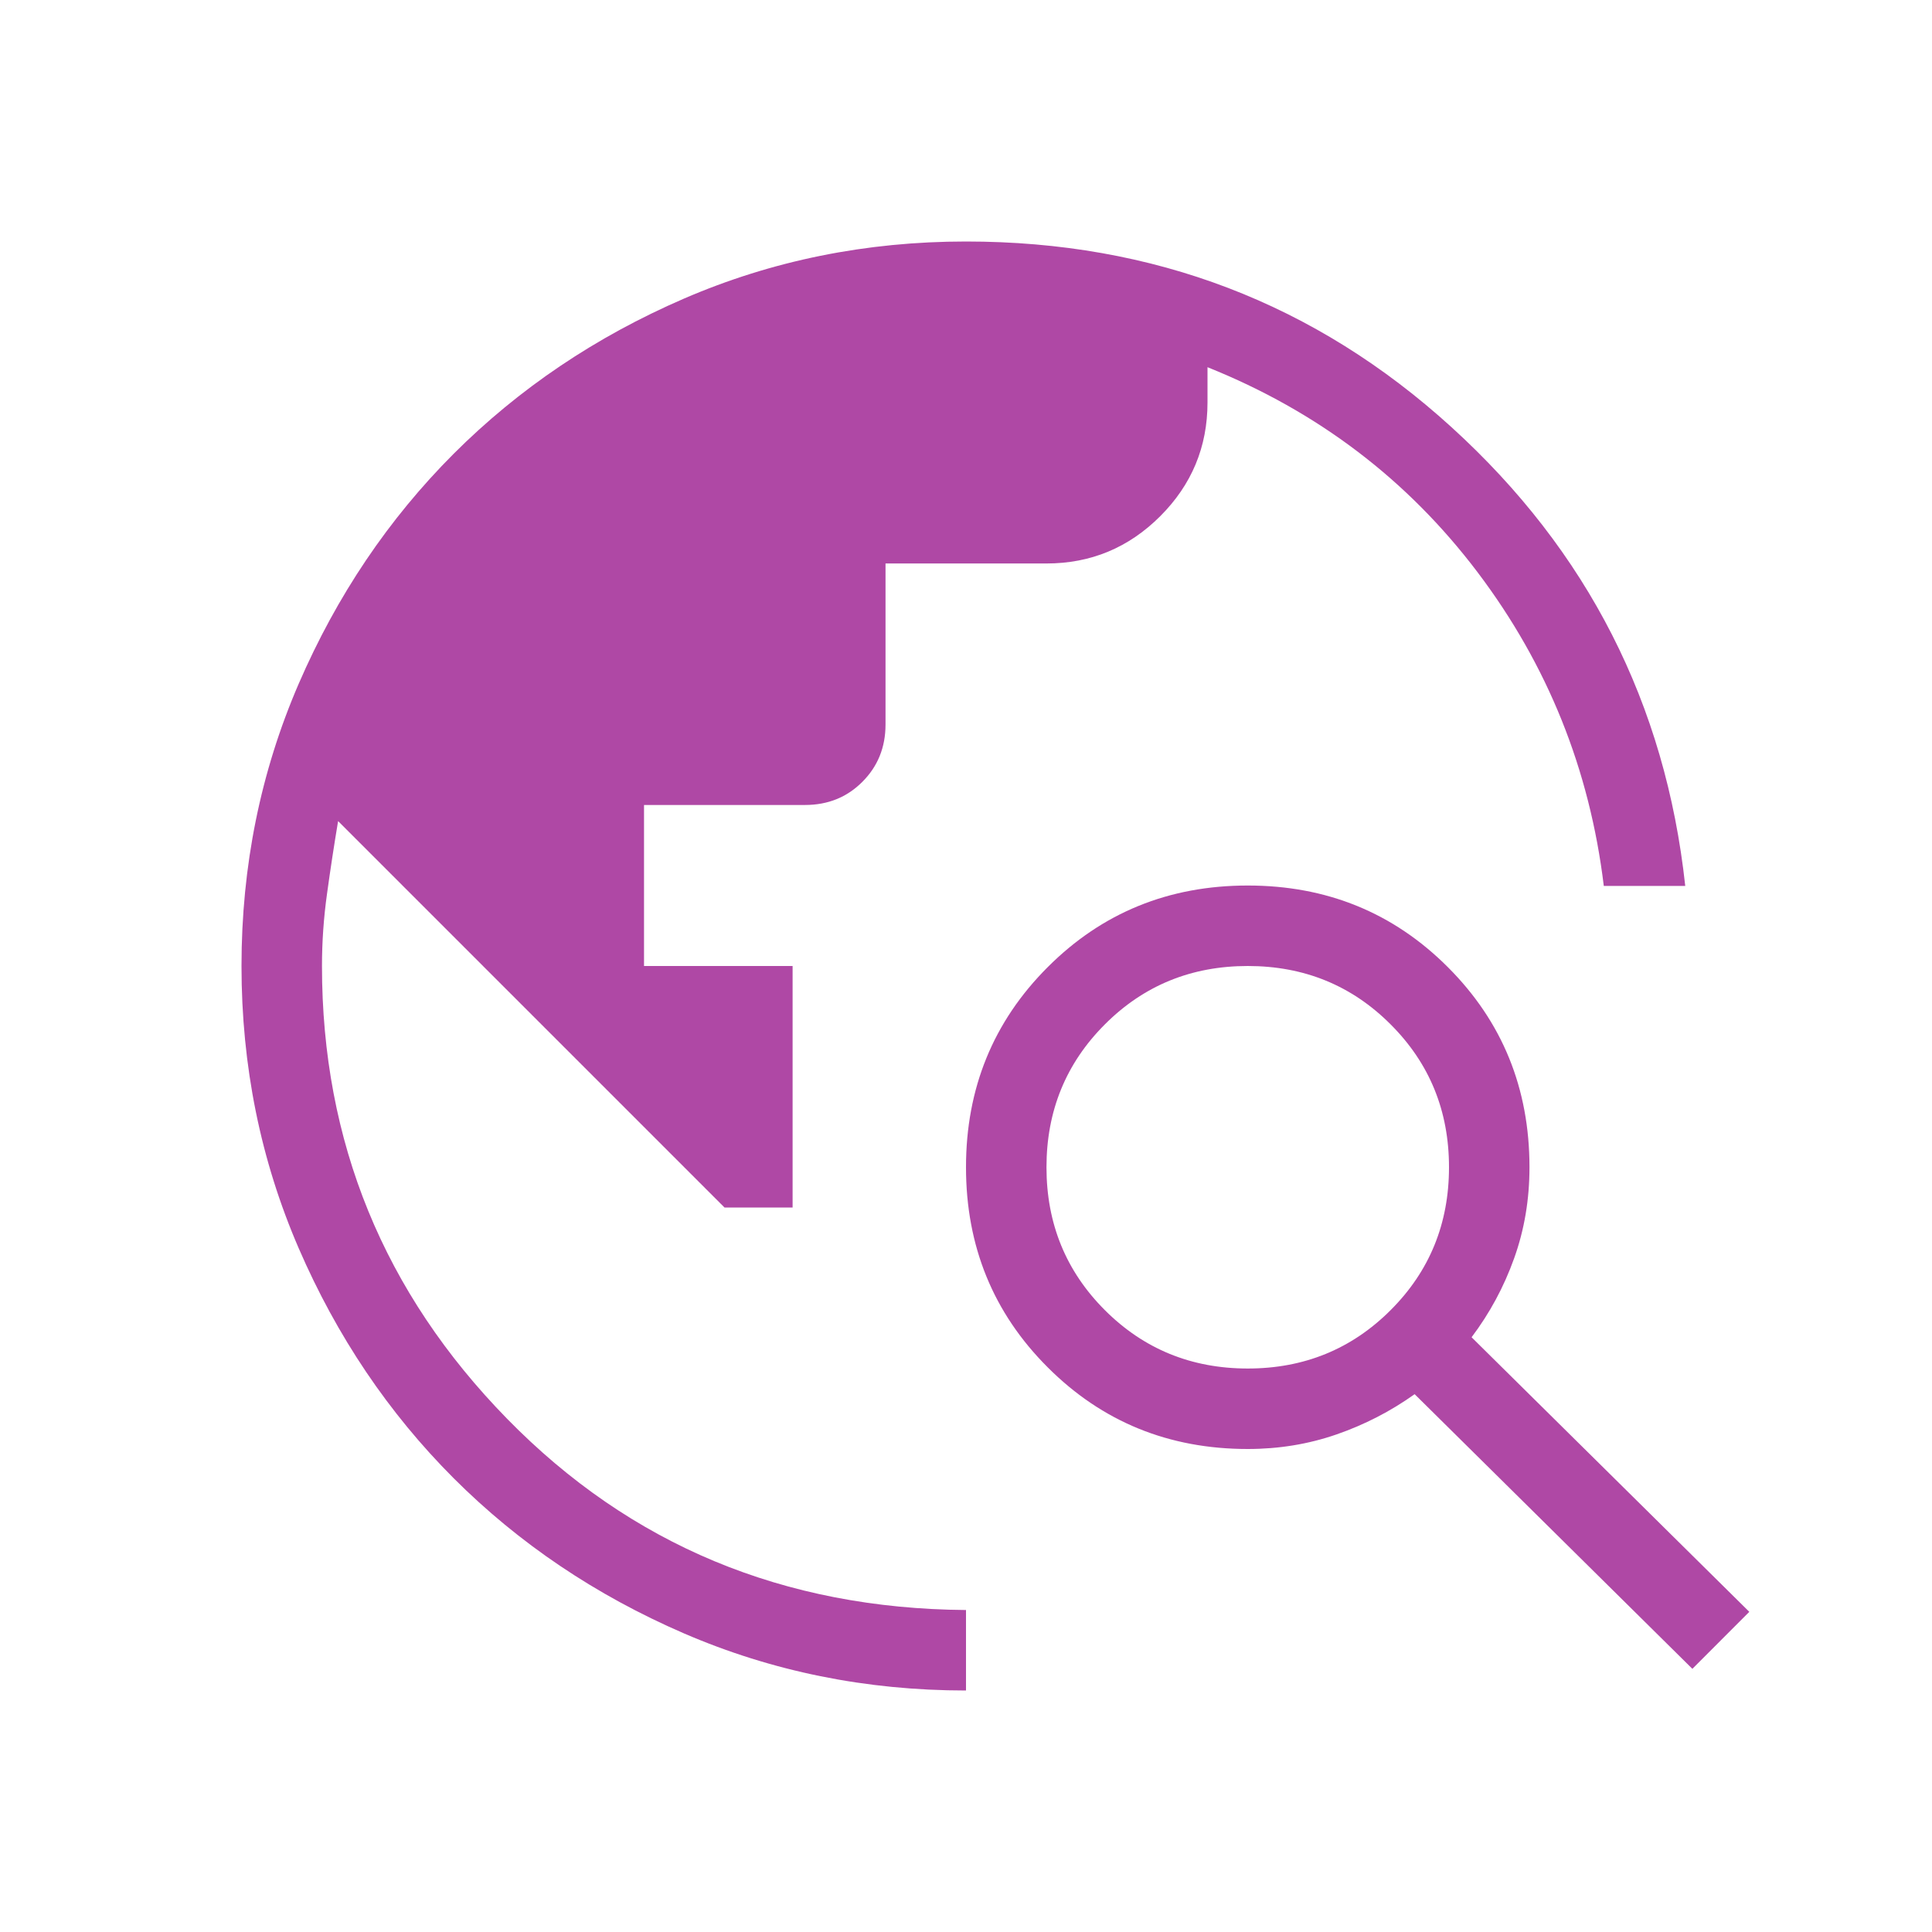<svg width="32" height="32" viewBox="0 0 32 32" fill="none" xmlns="http://www.w3.org/2000/svg">
<mask id="mask0_635_3772" style="mask-type:alpha" maskUnits="userSpaceOnUse" x="0" y="0" width="32" height="32">
<rect width="32" height="32" fill="#D9D9D9"/>
</mask>
<g mask="url(#mask0_635_3772)">
<path d="M16 28C14.344 28 12.786 27.684 11.326 27.053C9.866 26.421 8.596 25.565 7.515 24.485C6.435 23.404 5.579 22.134 4.947 20.674C4.316 19.215 4 17.656 4 16C4 14.344 4.316 12.786 4.947 11.326C5.579 9.866 6.435 8.596 7.515 7.515C8.596 6.435 9.866 5.579 11.326 4.947C12.786 4.316 14.344 4 16 4C19.108 4 21.788 5.025 24.042 7.076C26.296 9.126 27.586 11.659 27.913 14.674H26.564C26.33 12.744 25.633 11.012 24.473 9.478C23.313 7.944 21.822 6.812 20 6.082V6.667C20 7.4 19.739 8.028 19.217 8.55C18.694 9.072 18.067 9.333 17.333 9.333H14.667V12C14.667 12.378 14.539 12.694 14.283 12.95C14.028 13.206 13.711 13.333 13.333 13.333H10.667V16H13.128V20H12L5.6 13.6C5.533 14 5.472 14.4 5.417 14.8C5.361 15.2 5.333 15.6 5.333 16C5.333 18.911 6.356 21.411 8.4 23.5C10.444 25.589 12.978 26.644 16 26.667V28ZM28.031 27.641L23.431 23.092C23.032 23.376 22.601 23.598 22.136 23.759C21.671 23.92 21.181 24 20.667 24C19.359 24 18.254 23.549 17.353 22.647C16.451 21.746 16 20.641 16 19.333C16 18.026 16.451 16.921 17.353 16.019C18.254 15.117 19.359 14.667 20.667 14.667C21.974 14.667 23.079 15.117 23.981 16.019C24.883 16.921 25.333 18.026 25.333 19.333C25.333 19.865 25.249 20.367 25.079 20.841C24.91 21.314 24.675 21.75 24.374 22.149L28.974 26.697L28.031 27.641ZM20.667 22.667C21.6 22.667 22.389 22.344 23.033 21.7C23.678 21.056 24 20.267 24 19.333C24 18.4 23.678 17.611 23.033 16.967C22.389 16.322 21.6 16 20.667 16C19.733 16 18.944 16.322 18.3 16.967C17.656 17.611 17.333 18.4 17.333 19.333C17.333 20.267 17.656 21.056 18.3 21.7C18.944 22.344 19.733 22.667 20.667 22.667Z" fill="#AF48A5"/>
</g>
</svg>
